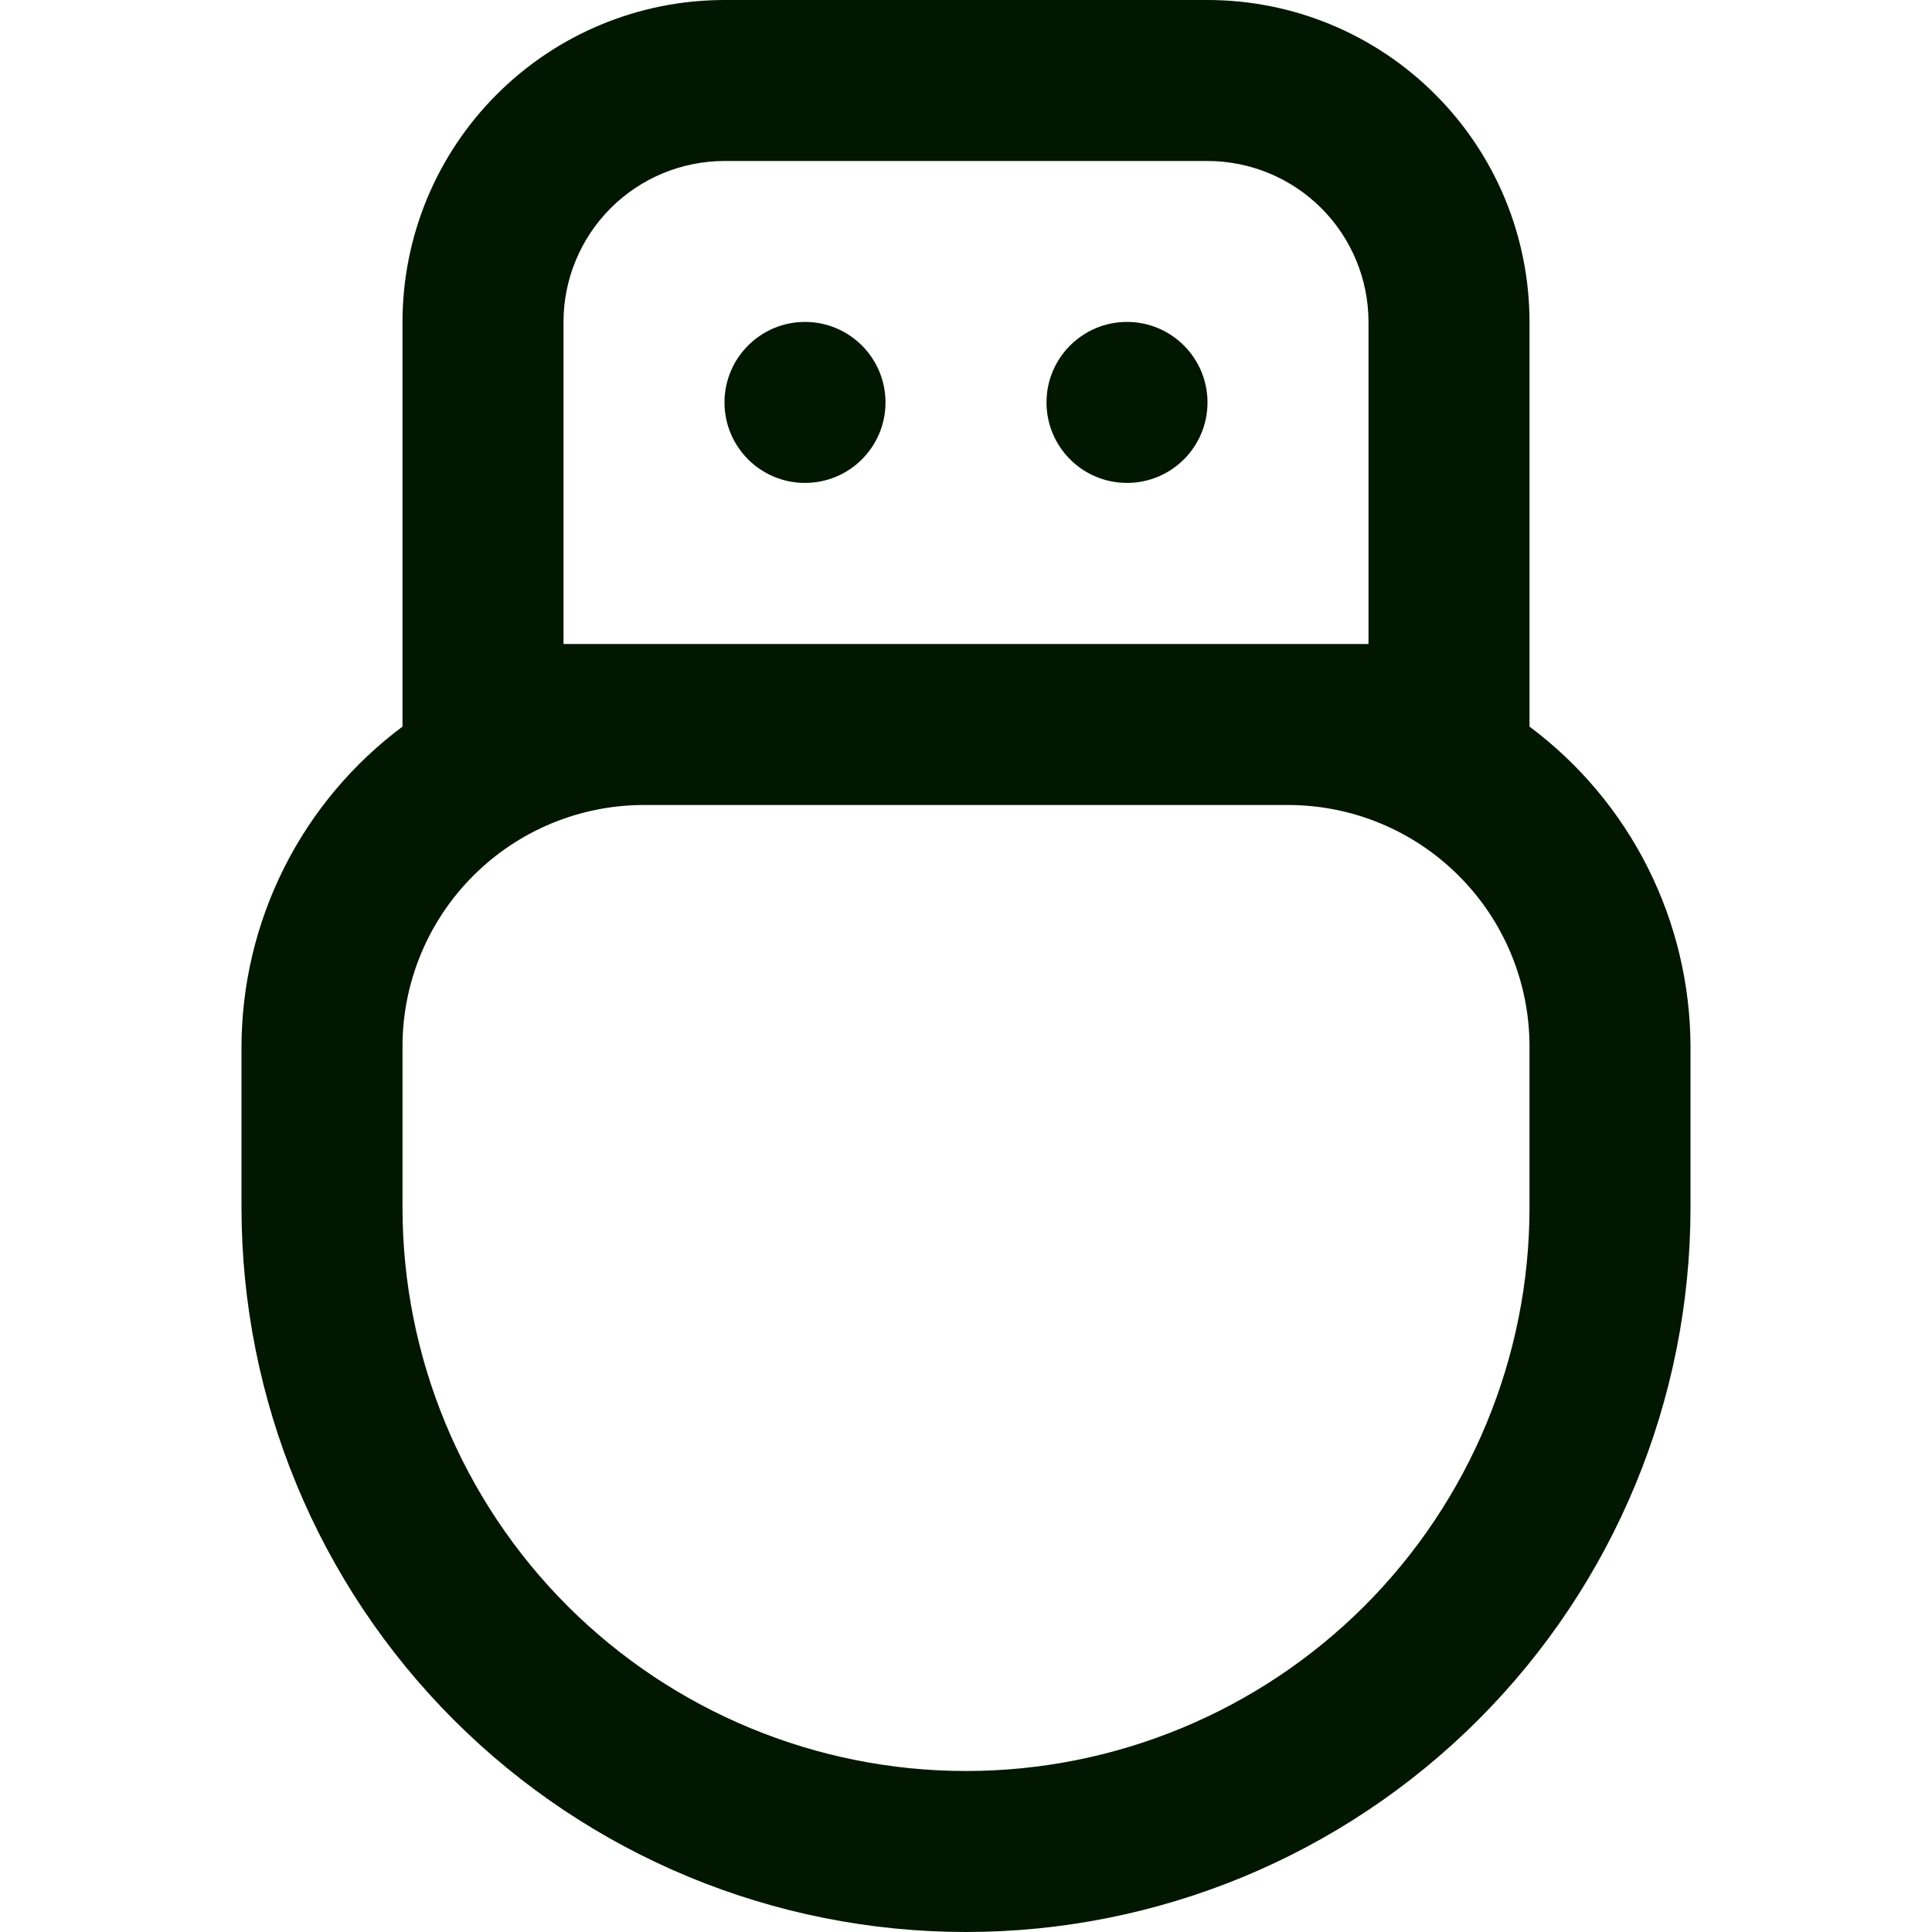 <svg width="24" height="24" viewBox="0 0 24 24" fill="none" xmlns="http://www.w3.org/2000/svg">
<g clip-path="url(#clip0_195_76804)">
<path d="M19 9.026V4C19 2.939 18.579 1.922 17.828 1.172C17.078 0.421 16.061 0 15 0L9 0C7.939 0 6.922 0.421 6.172 1.172C5.421 1.922 5 2.939 5 4V9.026C4.381 9.488 3.878 10.087 3.531 10.777C3.184 11.467 3.002 12.228 3 13V15C3 17.387 3.948 19.676 5.636 21.364C7.324 23.052 9.613 24 12 24C14.387 24 16.676 23.052 18.364 21.364C20.052 19.676 21 17.387 21 15V13C20.998 12.228 20.816 11.467 20.469 10.777C20.122 10.087 19.619 9.488 19 9.026ZM7 8V4C7 3.47 7.211 2.961 7.586 2.586C7.961 2.211 8.47 2 9 2H15C15.53 2 16.039 2.211 16.414 2.586C16.789 2.961 17 3.47 17 4V8H7ZM19 15C19 16.857 18.262 18.637 16.95 19.95C15.637 21.262 13.857 22 12 22C10.143 22 8.363 21.262 7.05 19.95C5.737 18.637 5 16.857 5 15V13C5 12.204 5.316 11.441 5.879 10.879C6.441 10.316 7.204 10 8 10H16C16.796 10 17.559 10.316 18.121 10.879C18.684 11.441 19 12.204 19 13V15Z" fill="#021700"/>
<path d="M10 5.999C10.552 5.999 11 5.552 11 4.999C11 4.447 10.552 3.999 10 3.999C9.448 3.999 9 4.447 9 4.999C9 5.552 9.448 5.999 10 5.999Z" fill="#021700"/>
<path d="M14 5.999C14.552 5.999 15 5.552 15 4.999C15 4.447 14.552 3.999 14 3.999C13.448 3.999 13 4.447 13 4.999C13 5.552 13.448 5.999 14 5.999Z" fill="#021700"/>
</g>
<defs>
<clipPath id="clip0_195_76804">
<rect width="24" height="24" fill="white"/>
</clipPath>
</defs>
</svg>
